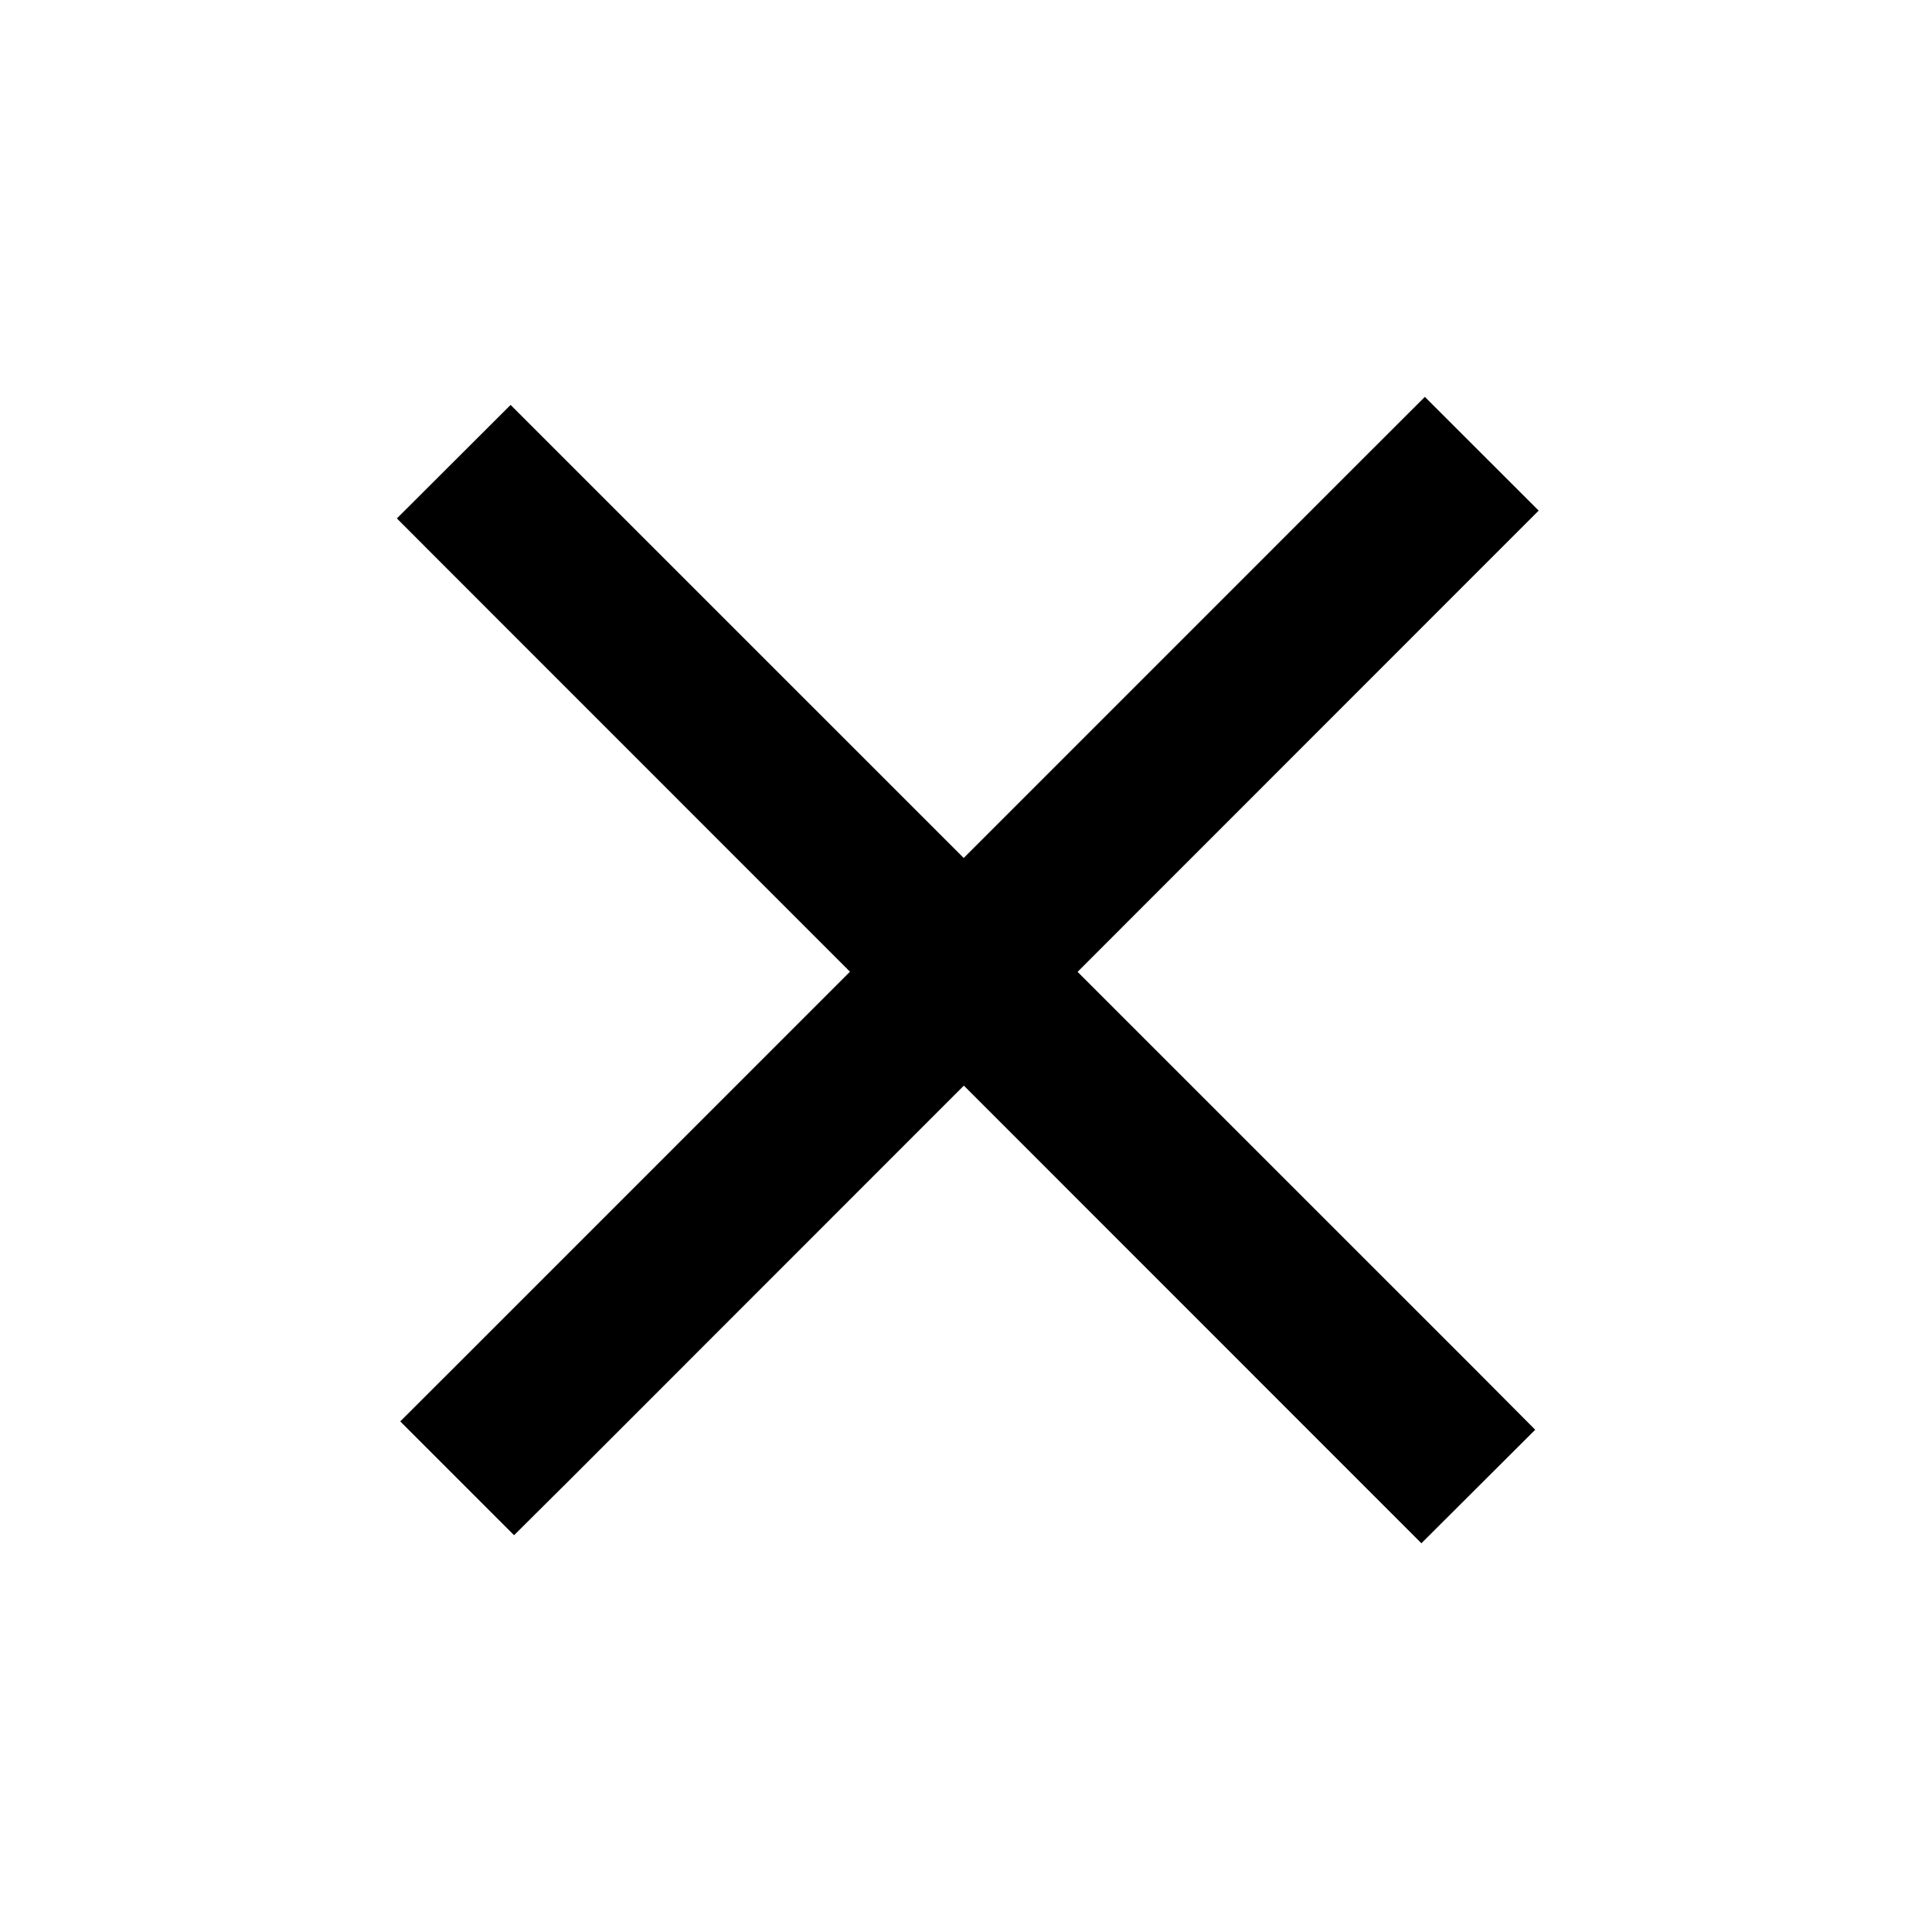 <svg xmlns="http://www.w3.org/2000/svg" viewBox="0 0 24 24">
  <g fill-rule="evenodd">
    <path d="M16.95 18.464l.707.707 1.414-1.41-.703-.707L7.05 5.737l-.707-.707L4.93 6.44l.706.707"/>
    <path d="M5.68 16.95l-.708.707 1.414 1.414.707-.703L18.407 7.05l.707-.707L17.7 4.93l-.707.706"/>
  </g>
</svg>